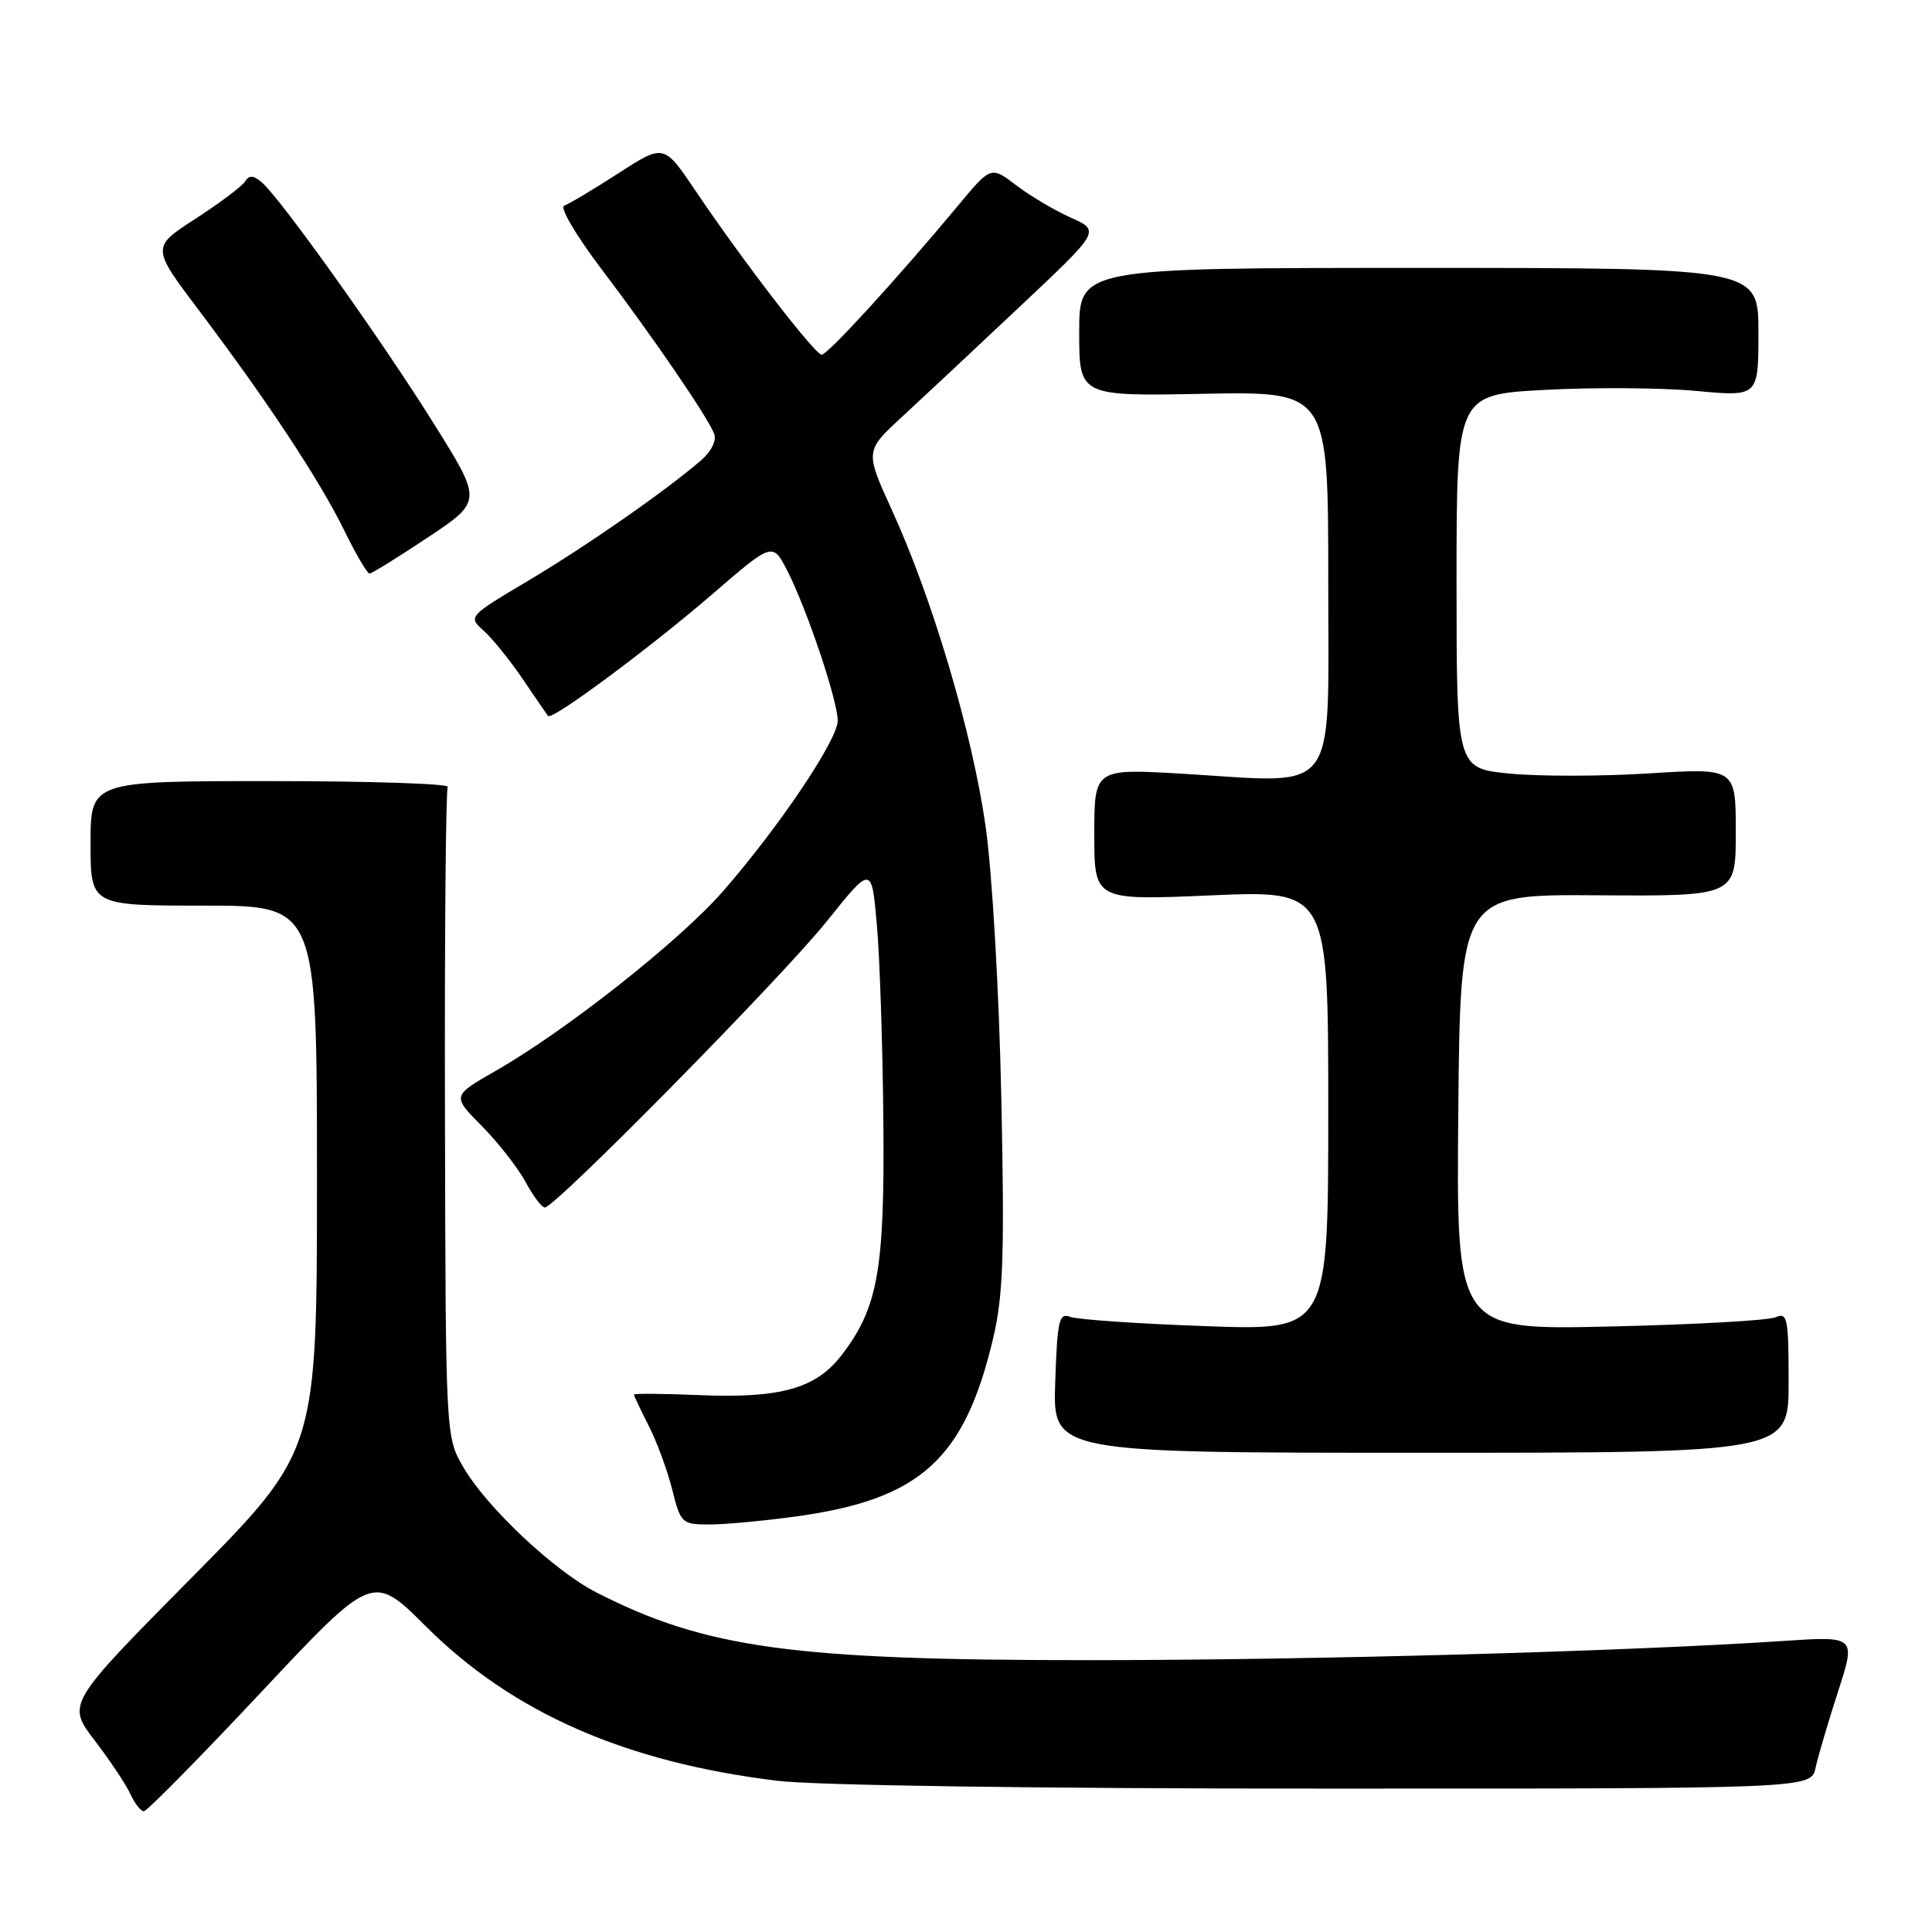 <?xml version="1.0" encoding="UTF-8" standalone="no"?>
<!DOCTYPE svg PUBLIC "-//W3C//DTD SVG 1.1//EN" "http://www.w3.org/Graphics/SVG/1.1/DTD/svg11.dtd" >
<svg xmlns="http://www.w3.org/2000/svg" xmlns:xlink="http://www.w3.org/1999/xlink" version="1.1" viewBox="0 0 256 256">
 <g >
 <path fill="currentColor"
d=" M 34.59 224.24 C 49.38 208.47 49.38 208.47 56.44 215.51 C 67.91 226.94 82.83 233.50 102.97 235.96 C 108.01 236.58 137.50 237.00 175.70 237.00 C 239.96 237.00 239.96 237.00 240.57 234.25 C 240.90 232.74 242.24 228.19 243.55 224.14 C 245.93 216.79 245.93 216.79 236.22 217.44 C 215.39 218.82 174.09 219.97 144.50 219.98 C 105.05 219.99 93.53 218.41 79.03 211.01 C 73.49 208.19 64.53 199.77 61.43 194.47 C 59.05 190.42 59.05 190.42 58.96 147.73 C 58.90 124.25 59.07 104.69 59.33 104.27 C 59.60 103.85 49.05 103.50 35.90 103.50 C 12.00 103.50 12.00 103.50 12.00 111.75 C 12.00 120.00 12.00 120.00 27.00 120.00 C 42.00 120.00 42.00 120.00 42.00 156.13 C 42.00 192.26 42.00 192.26 25.42 209.02 C 8.84 225.78 8.84 225.78 12.56 230.64 C 14.60 233.31 16.73 236.51 17.29 237.75 C 17.86 238.99 18.66 240.00 19.06 240.00 C 19.47 240.00 26.46 232.91 34.59 224.24 Z  M 105.67 200.91 C 121.99 198.64 127.84 193.31 131.61 177.27 C 132.93 171.66 133.12 166.22 132.68 145.50 C 132.38 131.28 131.48 115.76 130.60 109.51 C 128.85 97.19 123.60 79.45 118.20 67.63 C 114.61 59.76 114.61 59.76 119.56 55.20 C 122.28 52.69 129.29 46.13 135.15 40.61 C 145.80 30.59 145.80 30.59 141.89 28.84 C 139.74 27.88 136.49 25.95 134.65 24.55 C 131.31 22.00 131.31 22.00 126.94 27.25 C 118.90 36.91 109.67 47.00 108.88 47.00 C 107.99 47.00 98.46 34.63 92.16 25.28 C 87.97 19.06 87.97 19.06 81.93 22.97 C 78.61 25.11 75.38 27.04 74.76 27.25 C 74.13 27.46 76.31 31.17 79.63 35.56 C 86.55 44.69 93.78 55.26 94.63 57.48 C 94.98 58.38 94.25 59.83 92.86 61.03 C 88.02 65.18 77.69 72.37 69.97 76.96 C 62.01 81.70 62.01 81.70 64.12 83.60 C 65.28 84.64 67.60 87.53 69.28 90.00 C 70.95 92.47 72.46 94.67 72.62 94.87 C 73.12 95.51 86.06 85.91 94.40 78.72 C 102.37 71.84 102.37 71.84 104.32 75.62 C 106.92 80.71 111.00 92.83 111.00 95.50 C 111.00 98.03 103.25 109.56 95.79 118.11 C 90.08 124.65 75.01 136.56 65.67 141.90 C 59.89 145.21 59.89 145.21 63.83 149.19 C 66.00 151.38 68.60 154.71 69.62 156.58 C 70.63 158.46 71.78 160.00 72.19 160.00 C 73.56 160.00 103.60 129.51 109.56 122.07 C 115.50 114.65 115.50 114.65 116.19 122.57 C 116.58 126.93 116.96 138.60 117.05 148.50 C 117.23 168.24 116.35 173.24 111.56 179.51 C 108.15 183.98 103.47 185.31 92.66 184.86 C 87.90 184.66 84.00 184.63 84.00 184.79 C 84.00 184.95 84.88 186.80 85.95 188.91 C 87.03 191.01 88.43 194.82 89.07 197.37 C 90.20 201.86 90.35 202.00 94.05 202.00 C 96.14 202.00 101.37 201.51 105.67 200.91 Z  M 237.00 183.14 C 237.00 174.61 236.85 173.85 235.25 174.55 C 234.29 174.97 224.38 175.52 213.23 175.77 C 192.97 176.23 192.97 176.23 193.23 147.37 C 193.50 118.50 193.50 118.50 211.75 118.63 C 230.00 118.75 230.00 118.75 230.00 110.26 C 230.00 101.76 230.00 101.76 218.48 102.48 C 212.15 102.88 203.82 102.88 199.98 102.50 C 193.00 101.80 193.00 101.80 193.00 77.04 C 193.00 52.28 193.00 52.28 204.75 51.66 C 211.21 51.31 220.21 51.38 224.75 51.80 C 233.00 52.57 233.00 52.57 233.00 44.04 C 233.00 35.50 233.00 35.50 188.00 35.50 C 143.00 35.50 143.00 35.50 143.00 44.00 C 143.00 52.50 143.00 52.50 159.50 52.18 C 176.00 51.87 176.00 51.87 176.00 76.89 C 176.00 105.96 177.63 103.77 156.93 102.54 C 145.00 101.82 145.00 101.82 145.00 110.57 C 145.00 119.31 145.00 119.31 160.50 118.64 C 176.00 117.97 176.00 117.97 176.00 147.14 C 176.00 176.31 176.00 176.31 159.75 175.72 C 150.81 175.40 142.74 174.85 141.82 174.49 C 140.33 173.92 140.10 174.91 139.82 183.17 C 139.50 192.50 139.50 192.50 188.25 192.50 C 237.00 192.50 237.00 192.50 237.00 183.14 Z  M 56.71 71.20 C 63.91 66.40 63.91 66.40 57.45 56.08 C 50.50 44.96 37.06 26.12 34.65 24.13 C 33.55 23.21 33.00 23.20 32.47 24.05 C 32.08 24.68 29.12 26.90 25.91 28.98 C 20.05 32.77 20.05 32.77 26.43 41.22 C 35.46 53.19 42.35 63.63 45.61 70.28 C 47.15 73.42 48.66 76.00 48.96 76.00 C 49.26 76.00 52.74 73.84 56.71 71.20 Z "/>
</g>
</svg>